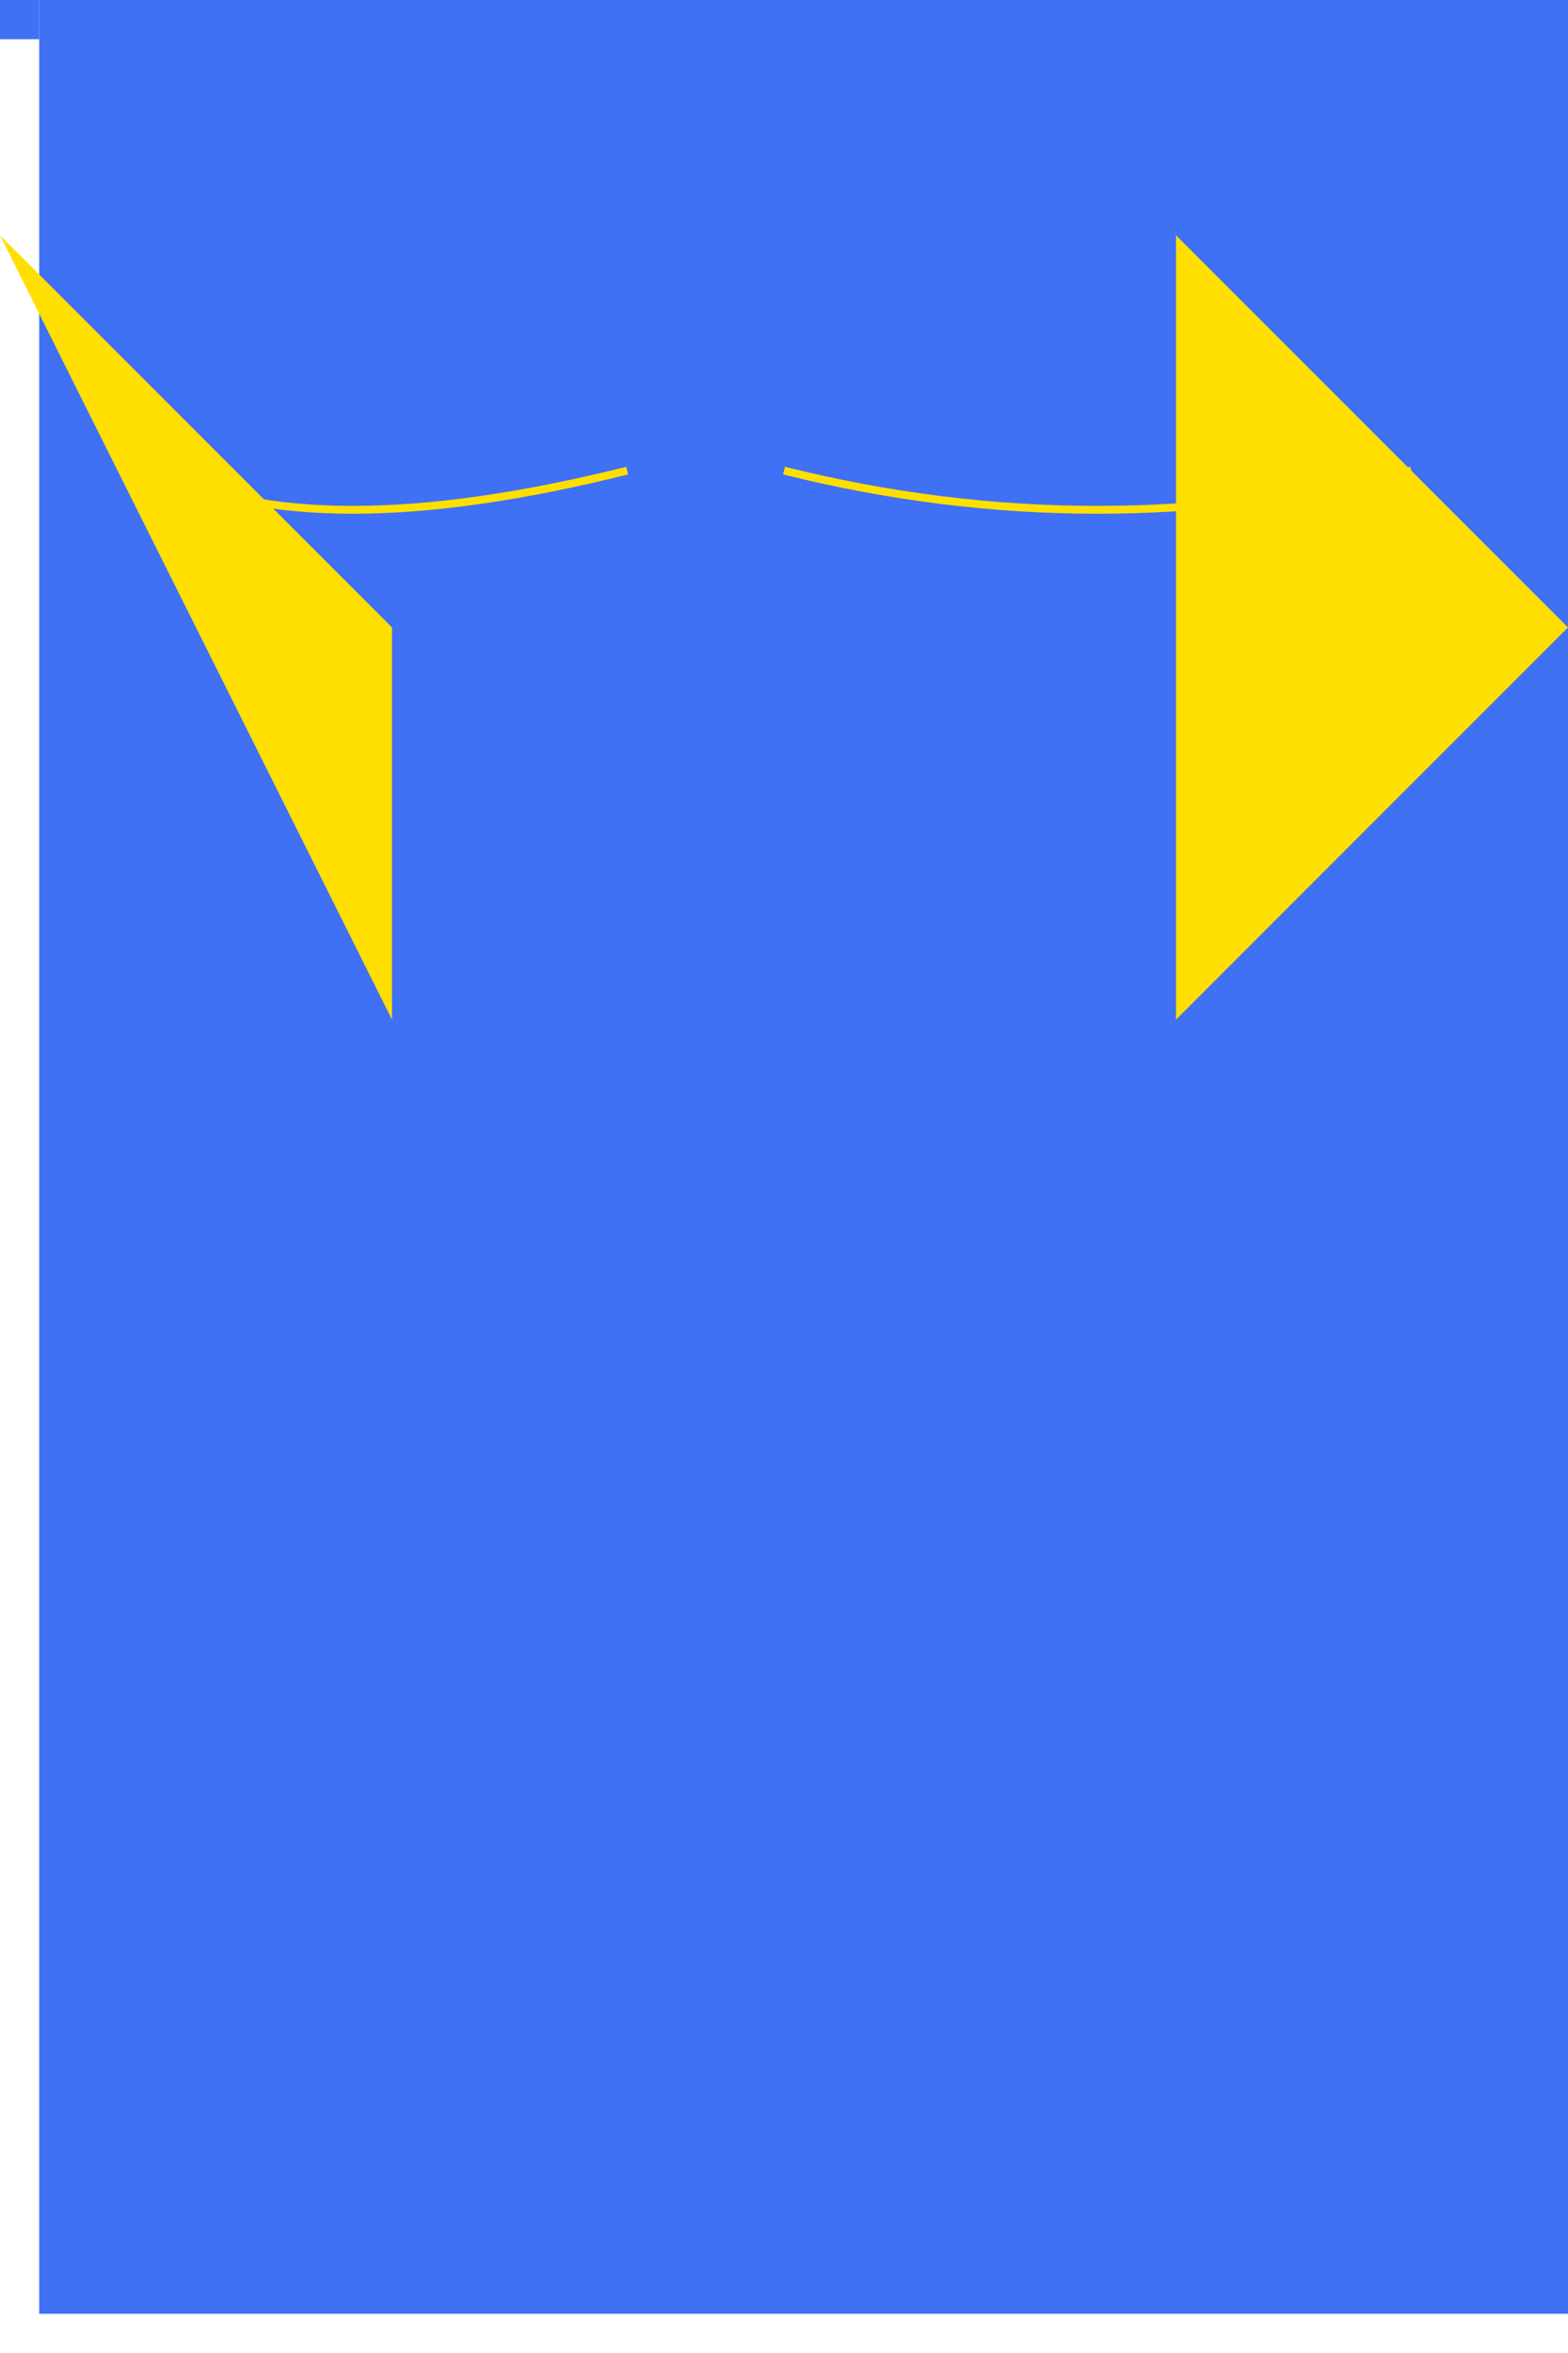 <svg width="200" height="300" xmlns="http://www.w3.org/2000/svg">
  <!-- Fairy Dress -->
  <g id="dress">
    <!-- Blue dress base (6x12 tiles) -->
    <rect x="0" y="0" width="5" height="5" fill="#4070f4" repeat="no-repeat"/>
    <pattern id="blue-tile" patternUnits="userSpaceOnUse" width="5" height="5">
      <rect x="0" y="0" width="5" height="5" fill="#4070f4"/>
    </pattern>
    <!-- Repeat tiles for dress -->
    <rect x="5" y="0" width="195" height="295" fill="url(#blue-tile)" repeat="repeat"/>
  </g>

  <!-- Fairy Wings (Gold accents) -->
  <g id="wings">
    <!-- Gold wing shapes -->
    <polygon points="150,30 200,80 150,130" fill="#ffdf00"/>
    <polygon points="50,80 0,30 50,130" fill="#ffdf00"/>
  </g>

  <!-- Fairy Hair (Gold accents) -->
  <g id="hair">
    <!-- Gold hair strands -->
    <path d="M20,60 Q40,70 80,60" stroke="#ffdf00" fill="transparent"/>
    <path d="M180,60 Q140,70 100,60" stroke="#ffdf00" fill="transparent"/>
    <!-- More hair strands... -->
  </g>

</svg>
